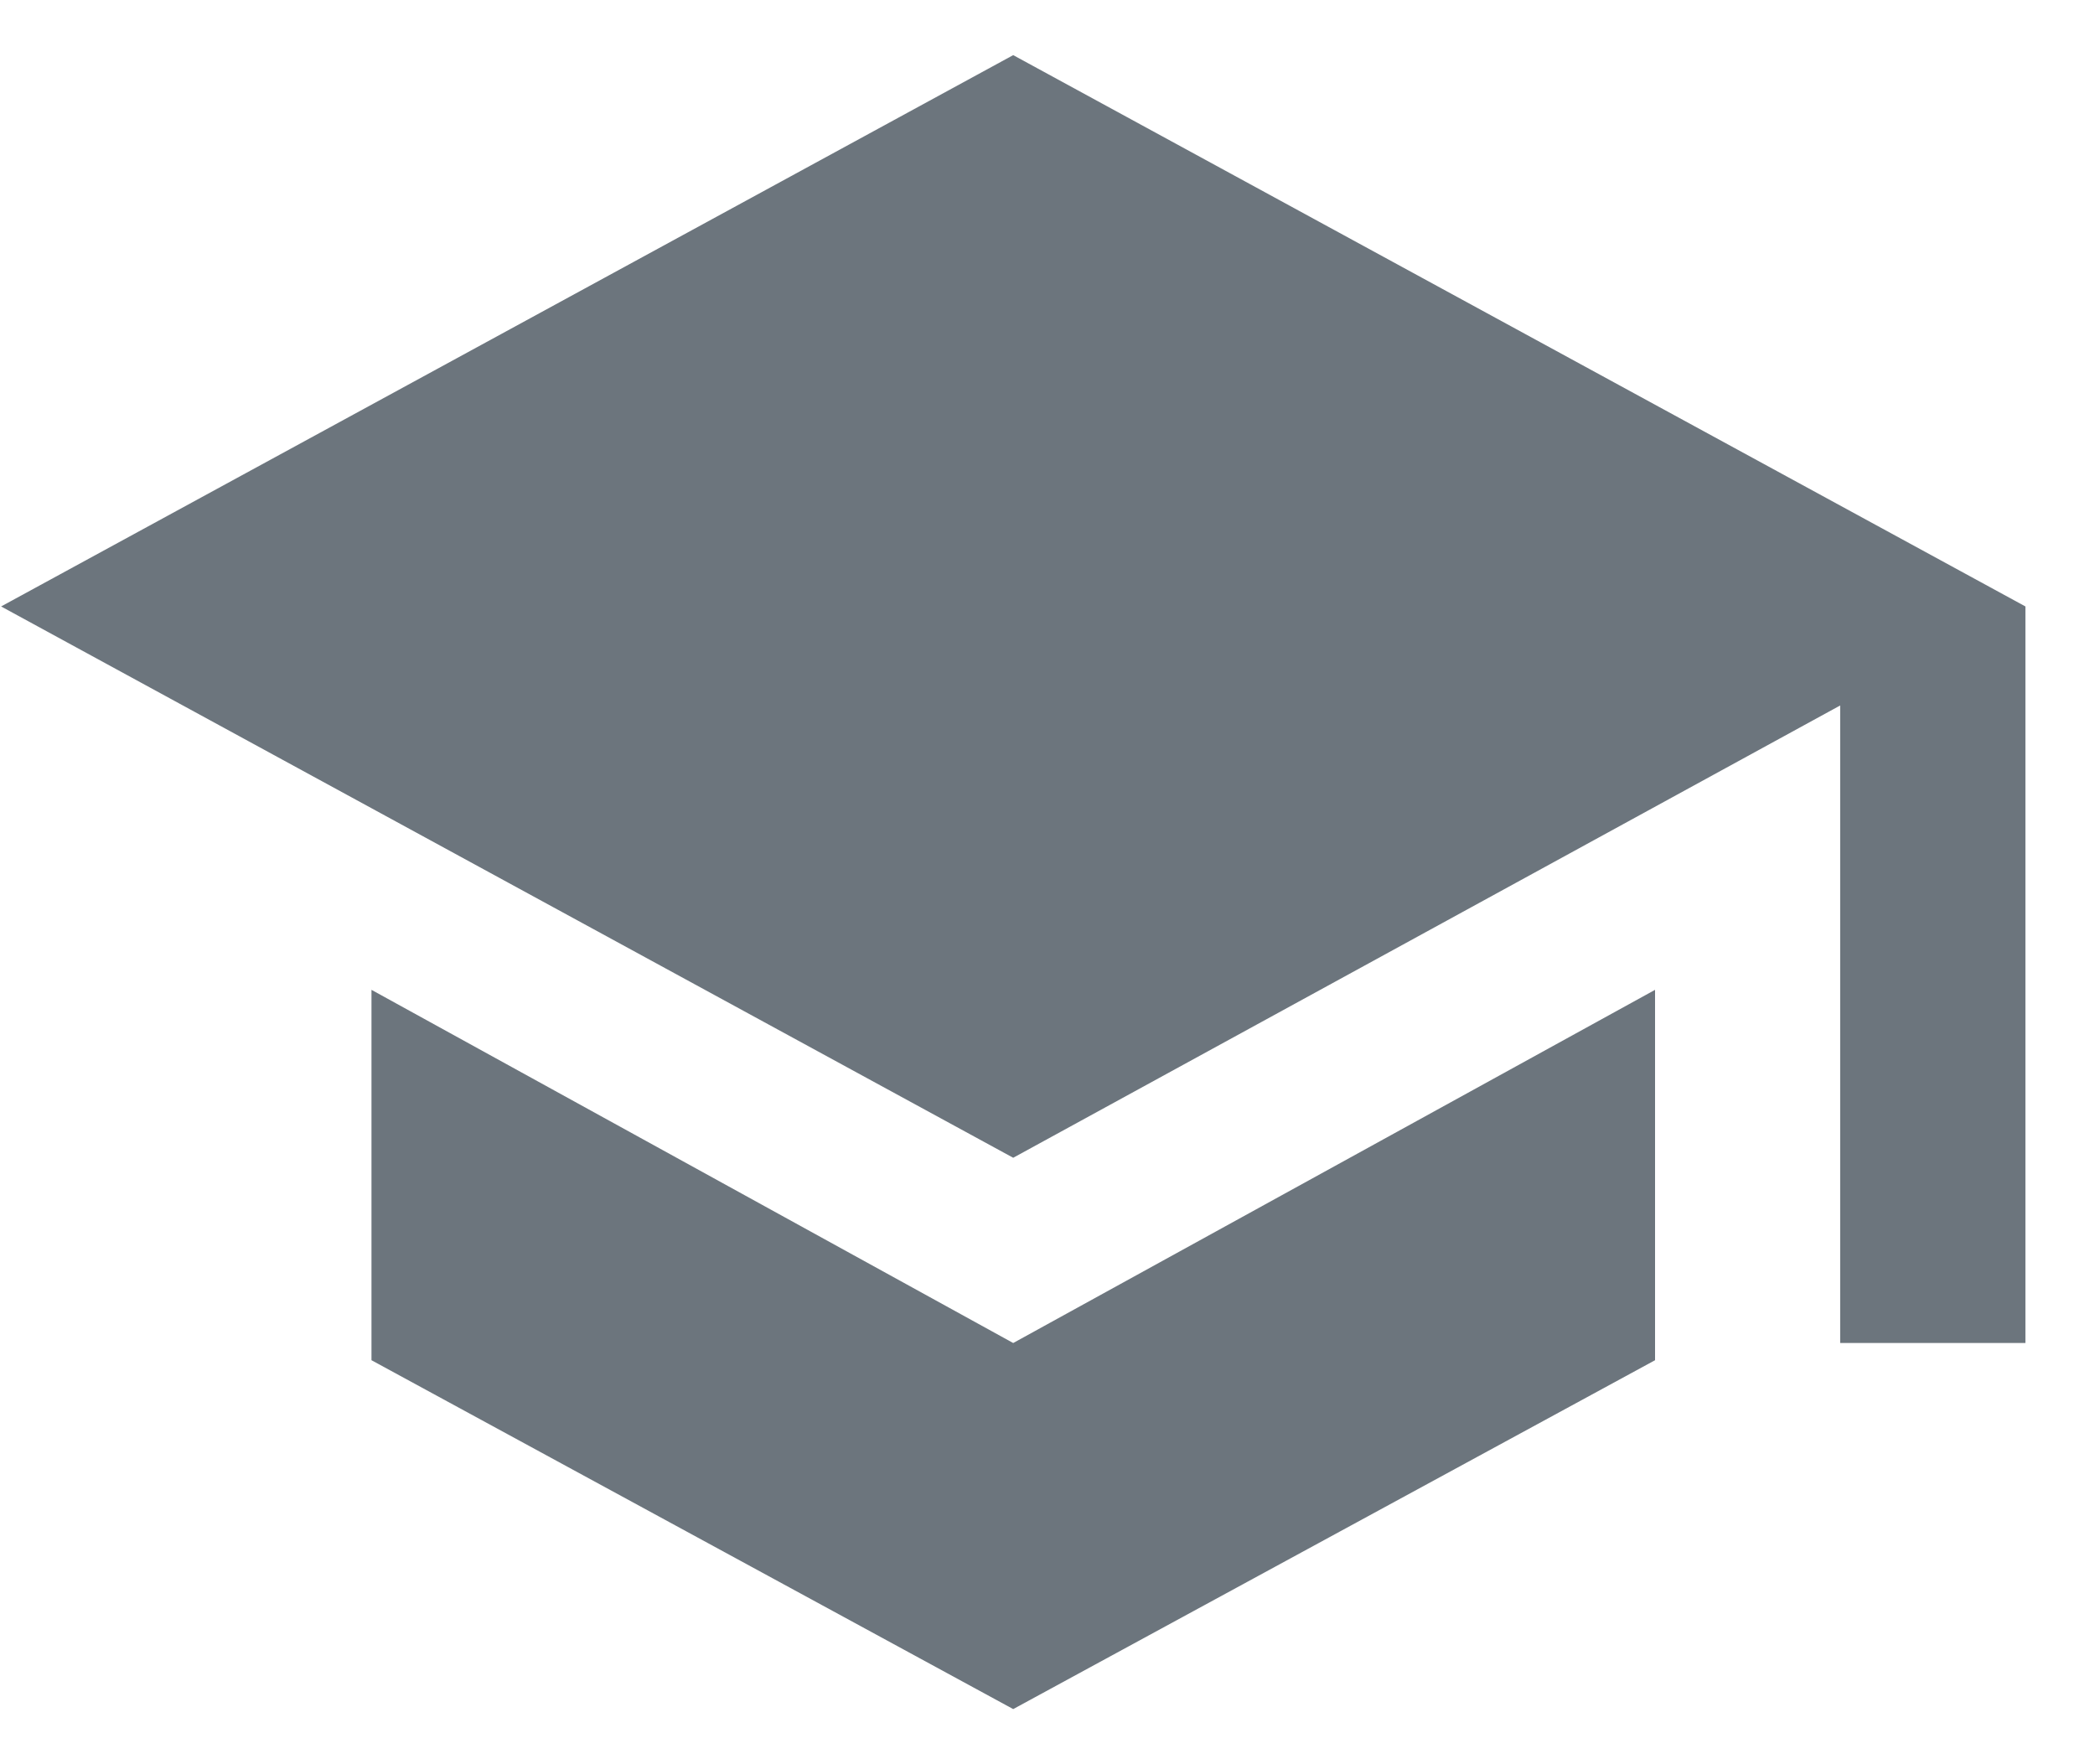 <svg width="19" height="16" viewBox="0 0 19 16" fill="none" xmlns="http://www.w3.org/2000/svg">
<path d="M9.189 0.5L18.369 5.5V12.18H16.689V6.398L9.189 10.5L0.01 5.5L9.189 0.5ZM3.369 8.977L9.189 12.18L15.01 8.977V12.336L9.189 15.5L3.369 12.336V8.977Z" fill="#6C757D"/>
</svg>
